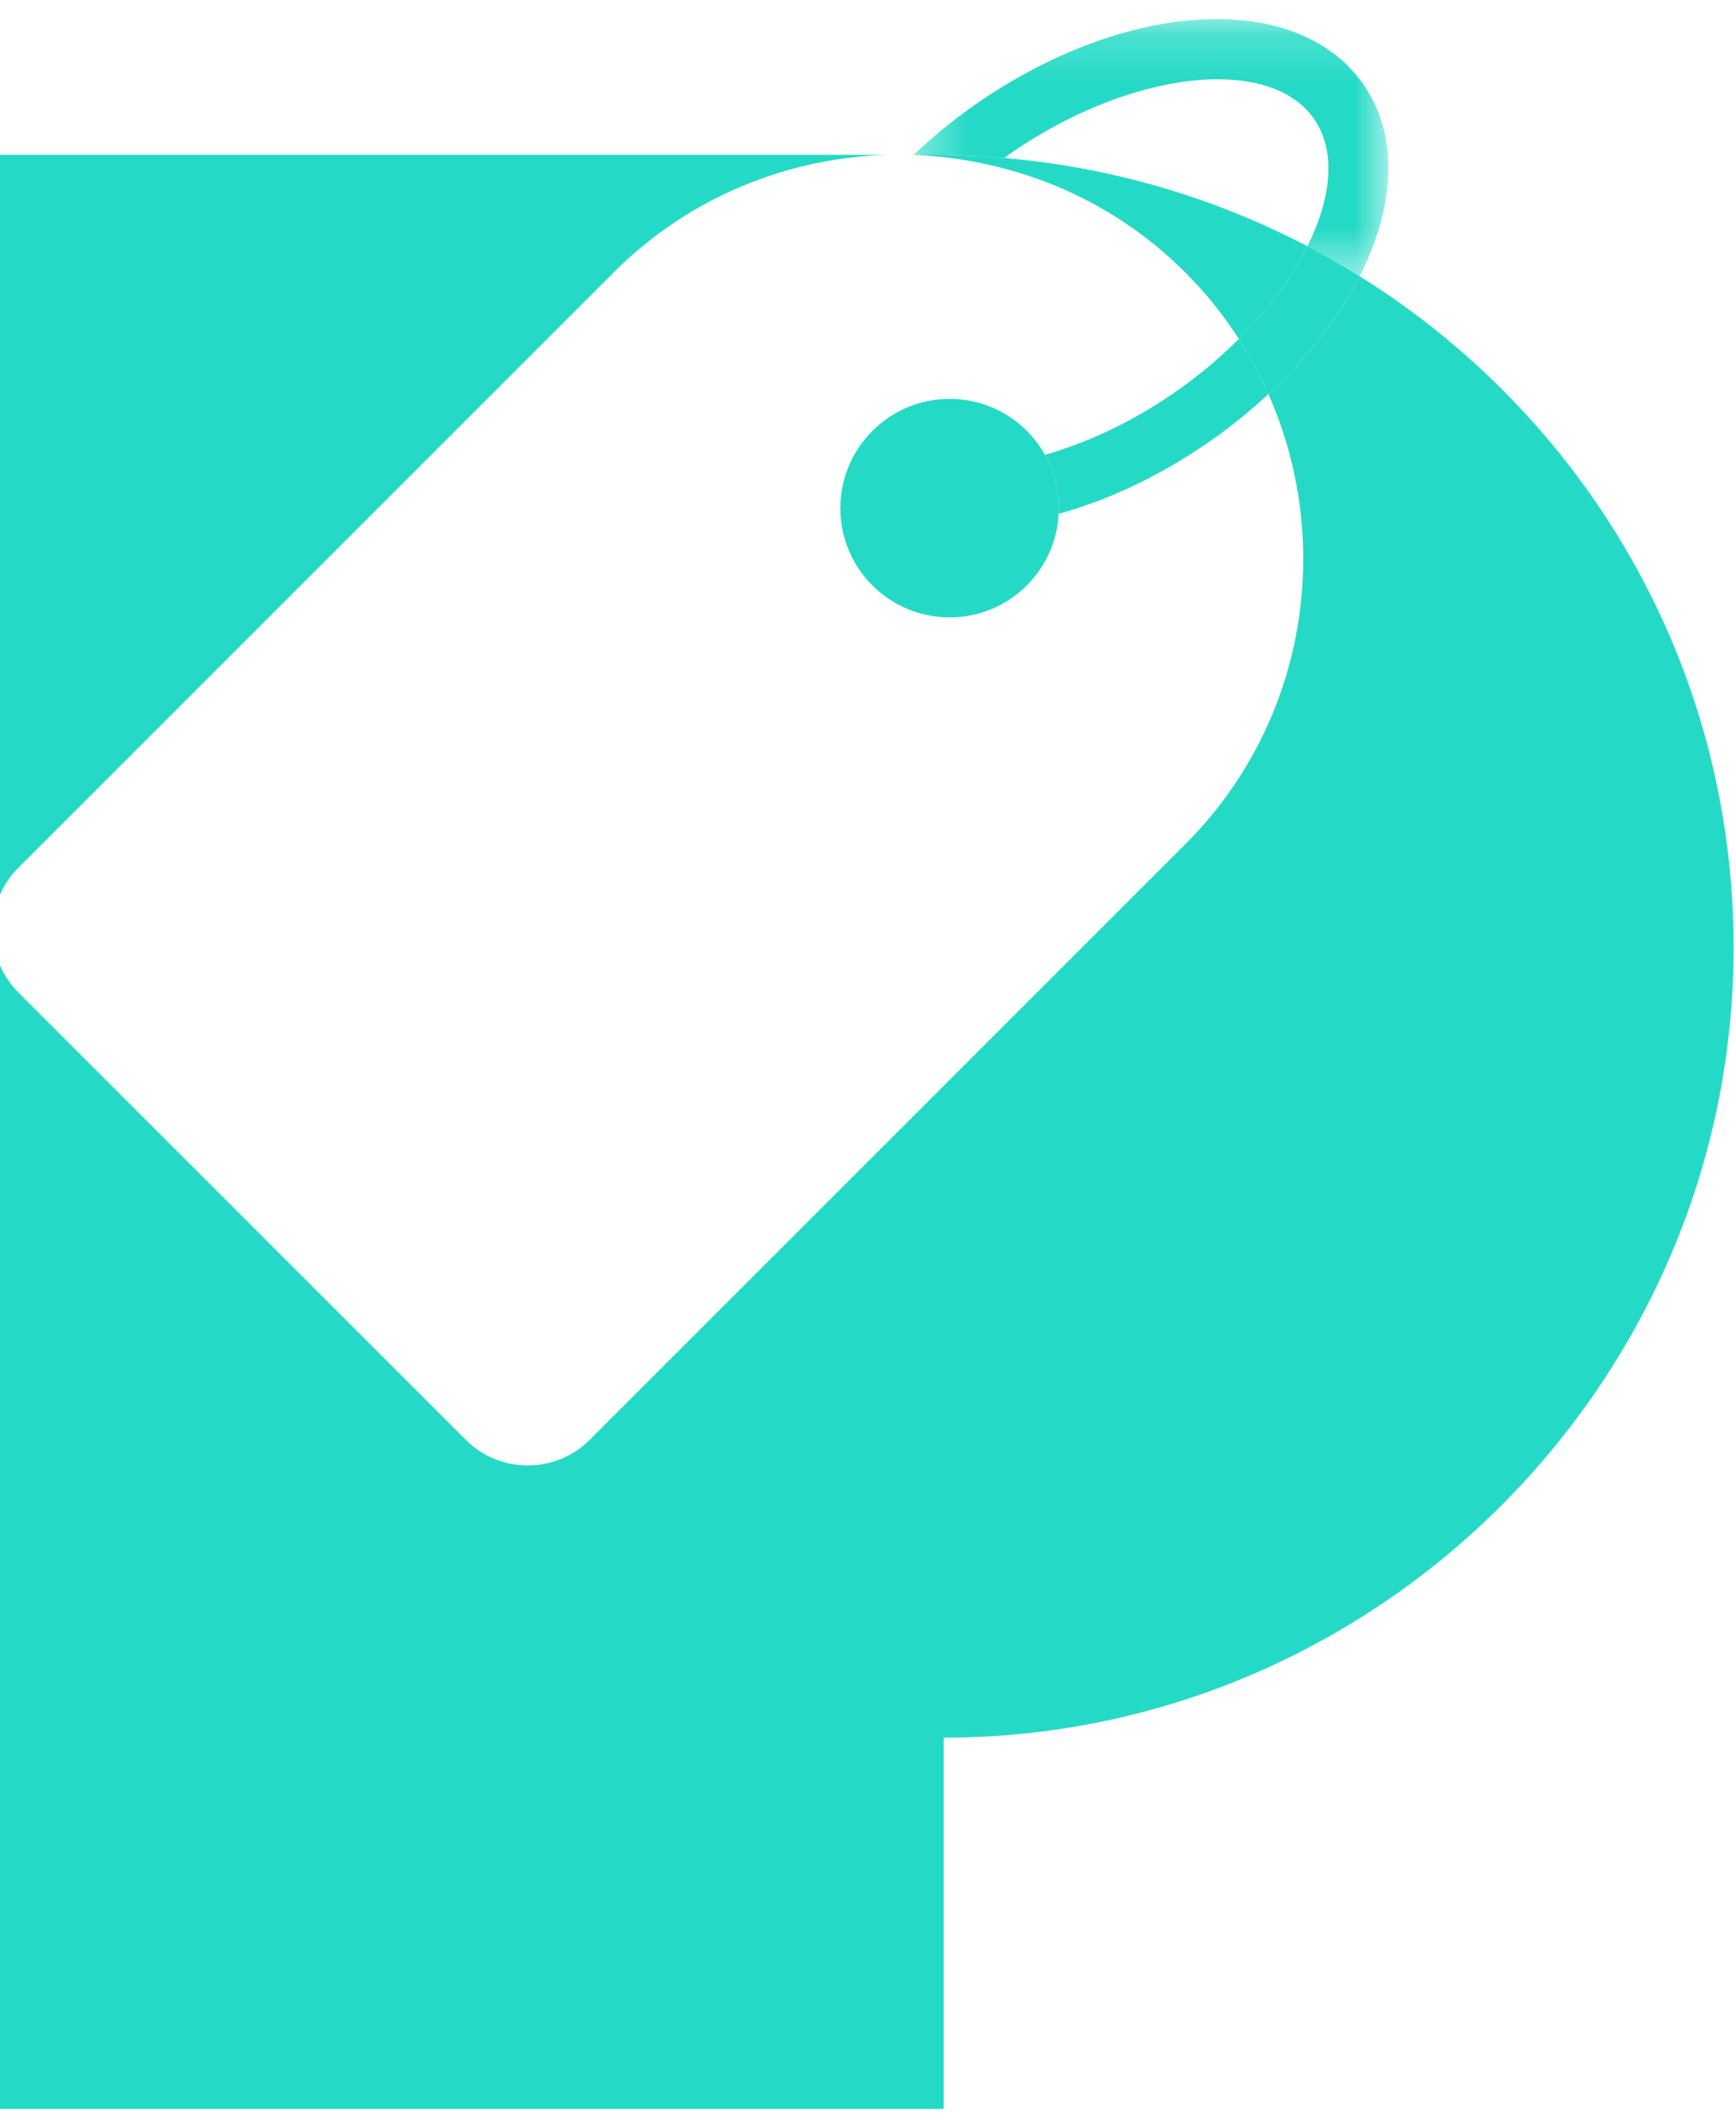 <?xml version="1.0" encoding="UTF-8"?>
<svg width="36px" height="44px" viewBox="0 0 36 44" version="1.1" xmlns="http://www.w3.org/2000/svg" xmlns:xlink="http://www.w3.org/1999/xlink">
    <!-- Generator: sketchtool 49.3 (51167) - http://www.bohemiancoding.com/sketch -->
    <title>A8EAF449-36E7-4F38-950A-00DA6E7FE611</title>
    <desc>Created with sketchtool.</desc>
    <defs>
        <polygon id="path-1" points="0.352 0.176 10.199 0.176 10.199 5.511 0.352 5.511"></polygon>
    </defs>
    <g id="MOBILE" stroke="none" stroke-width="1" fill="none" fill-rule="evenodd">
        <g id="1.0-Landing" transform="translate(-149, -158)">
            <g id="price-cart-logo" transform="translate(149, 158)">
                <path d="M24.372,8.13 C23.486,8.746 22.551,9.182 21.669,9.432 C21.853,9.759 21.959,10.136 21.959,10.538 C21.959,10.578 21.955,10.616 21.953,10.656 C22.979,10.374 24.052,9.873 25.085,9.155 C25.528,8.847 25.932,8.516 26.303,8.172 C26.128,7.78 25.928,7.396 25.69,7.028 C25.301,7.418 24.86,7.791 24.372,8.13" id="Fill-5" fill="#24DAC6"></path>
                <g id="Group-9" transform="translate(18.593, 0.219)">
                    <mask id="mask-2" fill="white">
                        <use xlink:href="#path-1"></use>
                    </mask>
                    <g id="Clip-8"></g>
                    <path d="M2.232,3.058 C2.27,3.031 2.306,3.001 2.344,2.975 C3.804,1.959 5.4,1.425 6.659,1.425 C7.549,1.425 8.271,1.692 8.656,2.246 C9.115,2.906 9.025,3.872 8.52,4.888 C8.889,5.082 9.25,5.291 9.603,5.511 C10.34,4.055 10.424,2.601 9.681,1.533 C8.318,-0.426 4.782,-0.243 1.631,1.949 C1.169,2.271 0.744,2.623 0.352,2.993 L0.8,2.993 C1.283,2.993 1.759,3.018 2.232,3.058" id="Fill-7" fill="#24DAC6" mask="url(#mask-2)"></path>
                </g>
                <path d="M19.692,8.272 C19.077,8.272 18.519,8.519 18.111,8.917 C17.798,9.222 17.573,9.616 17.478,10.059 C17.444,10.214 17.426,10.374 17.426,10.538 C17.426,11.79 18.441,12.804 19.692,12.804 C20.904,12.804 21.891,11.852 21.953,10.656 C21.955,10.616 21.959,10.578 21.959,10.538 C21.959,10.136 21.853,9.759 21.669,9.432 C21.281,8.74 20.542,8.272 19.692,8.272 Z M28.197,5.73 C27.772,6.568 27.132,7.405 26.303,8.173 C27.669,11.251 27.1,14.986 24.58,17.507 L12.227,29.861 C11.52,30.568 10.368,30.568 9.661,29.861 C9.658,29.858 9.655,29.857 9.653,29.854 L0.377,20.579 C0.375,20.575 0.373,20.574 0.371,20.571 C0.209,20.409 0.088,20.222 0,20.024 L0,43.736 L19.568,43.736 L19.568,36.036 C28.598,36.036 35.95,28.626 35.95,19.653 C35.95,13.753 32.841,8.628 28.197,5.73 Z M12.724,5.651 C14.289,4.085 16.324,3.278 18.38,3.212 L0,3.212 L0,18.552 C0.088,18.354 0.209,18.167 0.371,18.005 L12.724,5.651 Z M20.604,3.44 C20.058,3.311 19.502,3.232 18.943,3.213 C18.944,3.213 18.945,3.212 18.945,3.212 L19.394,3.212 C19.876,3.212 20.353,3.237 20.825,3.277 C23.076,3.469 25.203,4.108 27.113,5.108 C26.794,5.749 26.309,6.41 25.69,7.028 C25.375,6.54 25.007,6.077 24.58,5.651 C23.445,4.515 22.062,3.784 20.604,3.44 Z" id="Fill-10" fill="#24DAC6"></path>
                <path d="M28.197,5.73 C27.844,5.51 27.483,5.302 27.113,5.108 C26.794,5.749 26.309,6.41 25.69,7.028 C25.928,7.395 26.128,7.78 26.303,8.172 C27.132,7.405 27.772,6.568 28.197,5.73" id="Fill-12" fill="#24DAC6"></path>
            </g>
        </g>
    </g>
</svg>